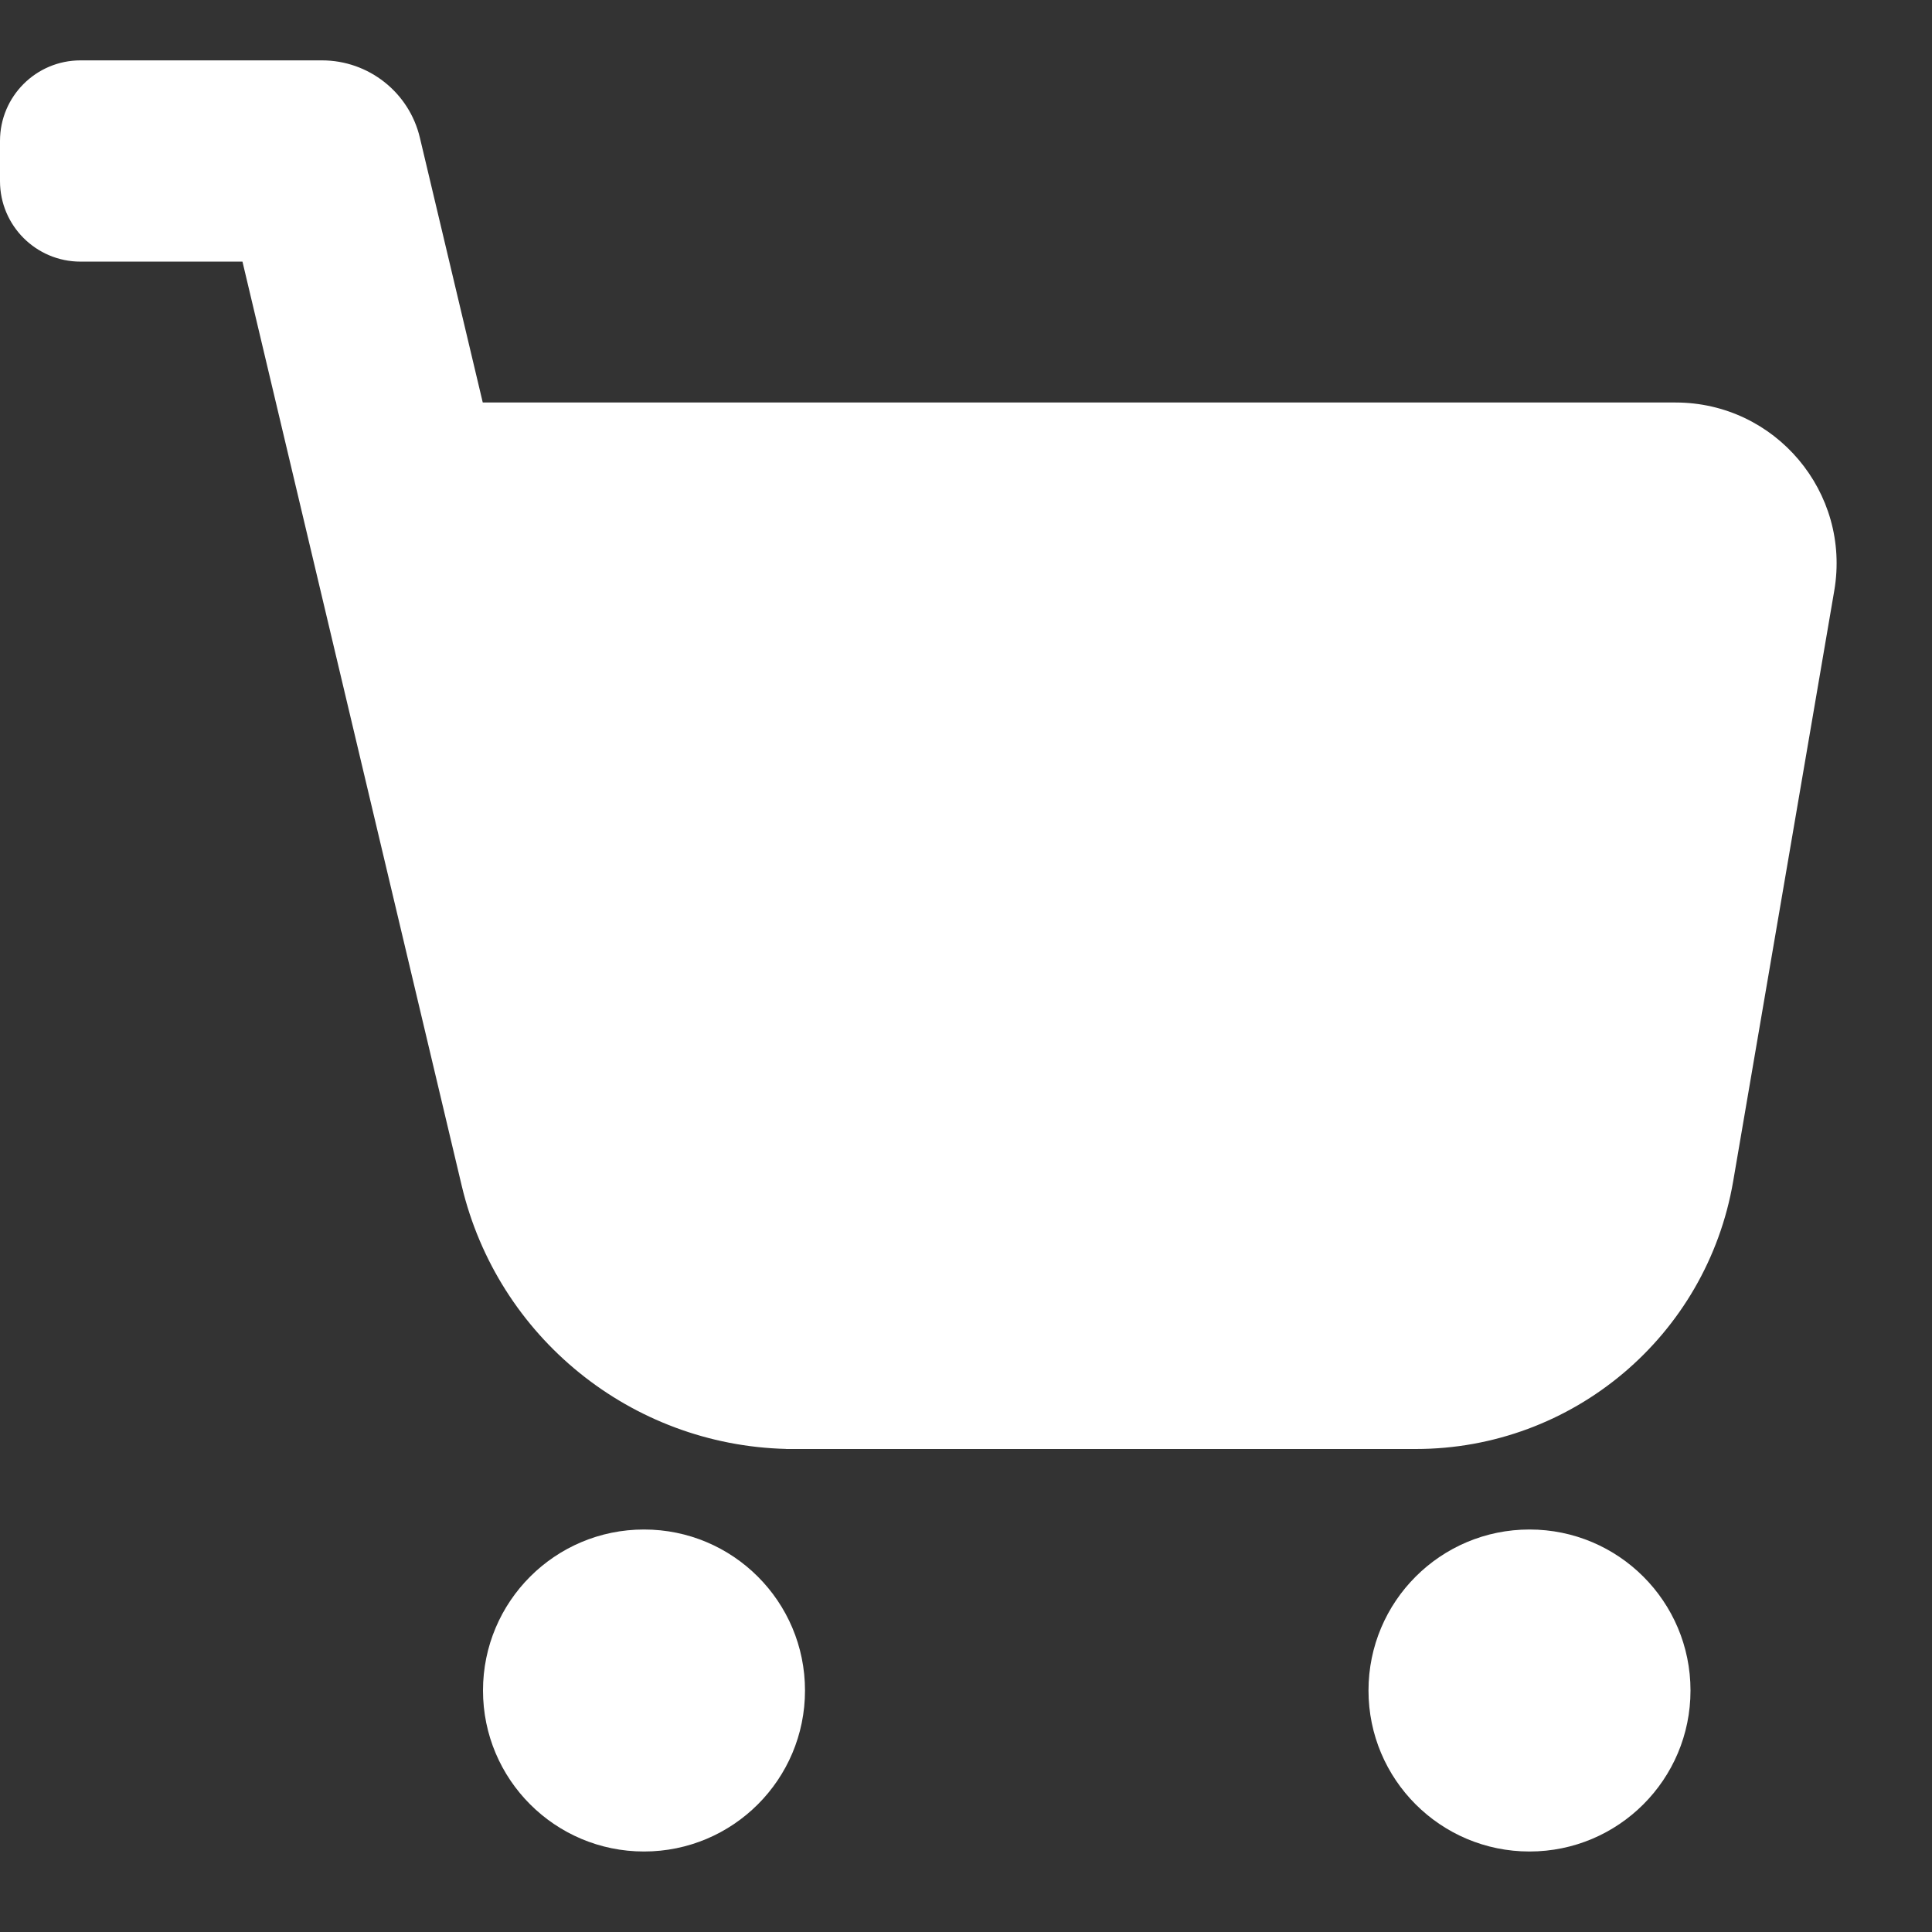 <?xml version="1.0" encoding="utf-8"?><!-- Uploaded to: SVG Repo, www.svgrepo.com, Generator: SVG Repo Mixer Tools -->
<svg width="800px" height="800px" viewBox="0 0 24 24" fill="none" xmlns="http://www.w3.org/2000/svg">
<rect x="0" y="0" width="24" height="24" fill="#333333" stroke="none"/>
<path d="M4 0.75H1C0.448 0.75 0 1.198 0 1.75V2.25C0 2.802 0.448 3.25 1 3.25H3.012L5.736 14.731C6.183 16.613 7.841 17.951 9.765 17.999V18H17.587C19.536 18 21.201 16.596 21.53 14.675L22.786 7.337C22.995 6.116 22.054 5 20.814 5H5.997L5.216 1.711C5.083 1.148 4.579 0.75 4 0.75Z" fill="#ffffff"/>
<path d="M10 21C10 22.105 9.105 23 8 23C6.895 23 6 22.105 6 21C6 19.895 6.895 19 8 19C9.105 19 10 19.895 10 21Z" fill="#ffffff"/>
<path d="M21 21C21 22.105 20.105 23 19 23C17.895 23 17 22.105 17 21C17 19.895 17.895 19 19 19C20.105 19 21 19.895 21 21Z" fill="#ffffff"/>
</svg>